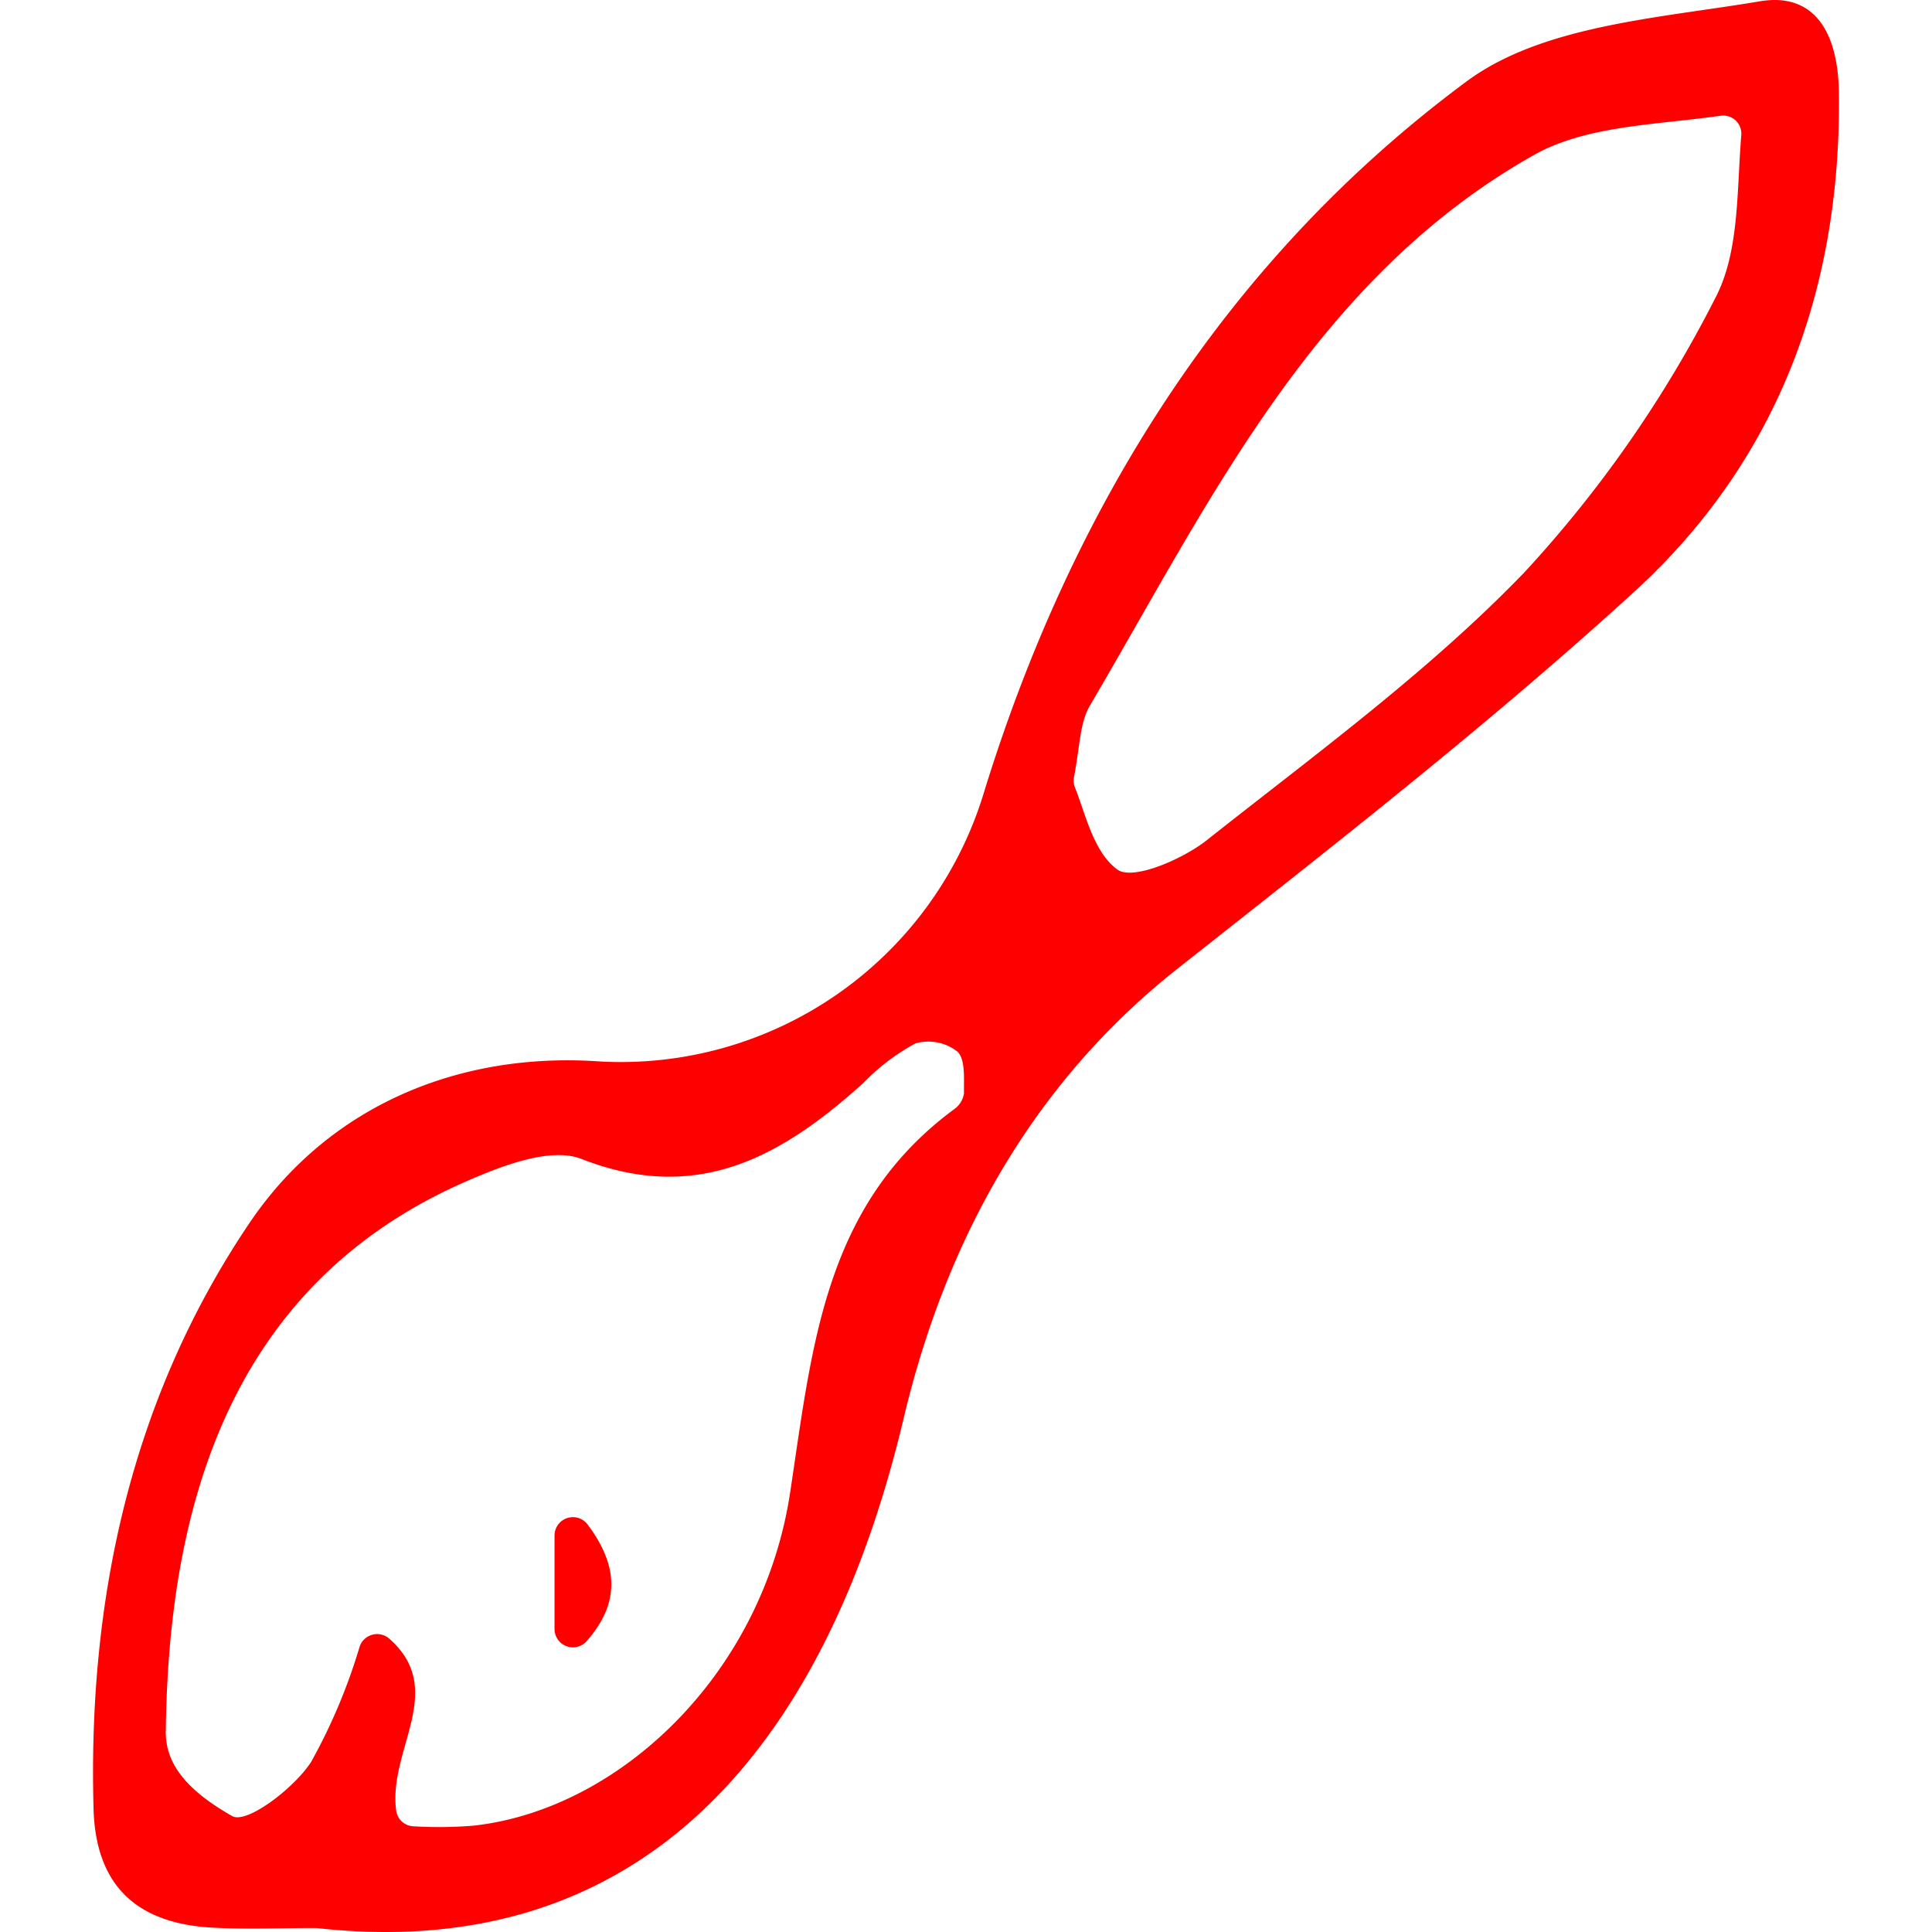 <svg xmlns="http://www.w3.org/2000/svg" width="100" height="100" viewBox="0 0 92.05 101.861"><defs><style>.cls-1{fill:red;}</style></defs><title>16</title><g id="Réteg_2" data-name="Réteg 2"><g id="Group_1" data-name="Group 1"><g id="kanal_Kép" data-name="kanal Kép"><path class="cls-1" d="M11.817,101.656a.881.881,0,0,0-.095-.005c-1.818-.003-3.639.079-5.451-.022C2.358,101.412.14,99.467.027,95.37-.28,84.263,2.03,73.707,8.233,64.502c4.217-6.257,11.146-9.067,18.526-8.536a20.006,20.006,0,0,0,20.14-13.952C51.511,26.91,59.669,13.738,72.415,4.294c4.016-2.976,10.17-3.332,15.457-4.224,2.91-.491,4.136,1.673,4.175,4.816C92.174,15.25,88.826,24.287,81.248,31.208c-7.674,7.008-15.909,13.418-24.074,19.867-7.79,6.151-12.266,14.545-14.434,23.694C38.582,92.314,28.82,103.537,11.817,101.656Zm4.168-6.179a.957.957,0,0,0,.924.812,22.514,22.514,0,0,0,3.157-.035c7.673-.851,15.231-7.964,16.687-17.562,1.169-7.704,1.783-15.156,8.656-20.217a1.238,1.238,0,0,0,.51-.832c-.015-.758.086-1.778-.343-2.197a2.477,2.477,0,0,0-2.226-.43,11.179,11.179,0,0,0-2.741,2.088c-4.274,3.845-8.708,6.405-14.859,3.999-1.638-.641-4.199.364-6.085,1.187C6.981,67.829,3.972,79.825,3.835,91.291c-.021,1.785,1.229,3.168,3.503,4.459.763.433,3.273-1.478,4.16-2.857a30.109,30.109,0,0,0,2.565-6.102.975.975,0,0,1,1.564-.389C18.691,89.12,15.537,92.251,15.985,95.477ZM51.718,40.976a.973.973,0,0,0,.054.549c.537,1.324.967,3.408,2.239,4.324.811.584,3.431-.54,4.716-1.557,5.722-4.527,11.684-8.879,16.723-14.1A63.87,63.87,0,0,0,85.52,15.733c1.288-2.43,1.136-5.624,1.38-8.608a.955.955,0,0,0-1.083-1.024c-3.405.489-7.078.505-9.869,2.082-11.52,6.507-17.026,18.188-23.394,29.026C52.026,38.107,52.034,39.318,51.718,40.976Z"/><path class="cls-1" d="M24.331,85.891V80.949a.969.969,0,0,1,1.749-.566c1.763,2.354,1.566,4.288-.044,6.132A.969.969,0,0,1,24.331,85.891Z"/></g></g></g></svg>

